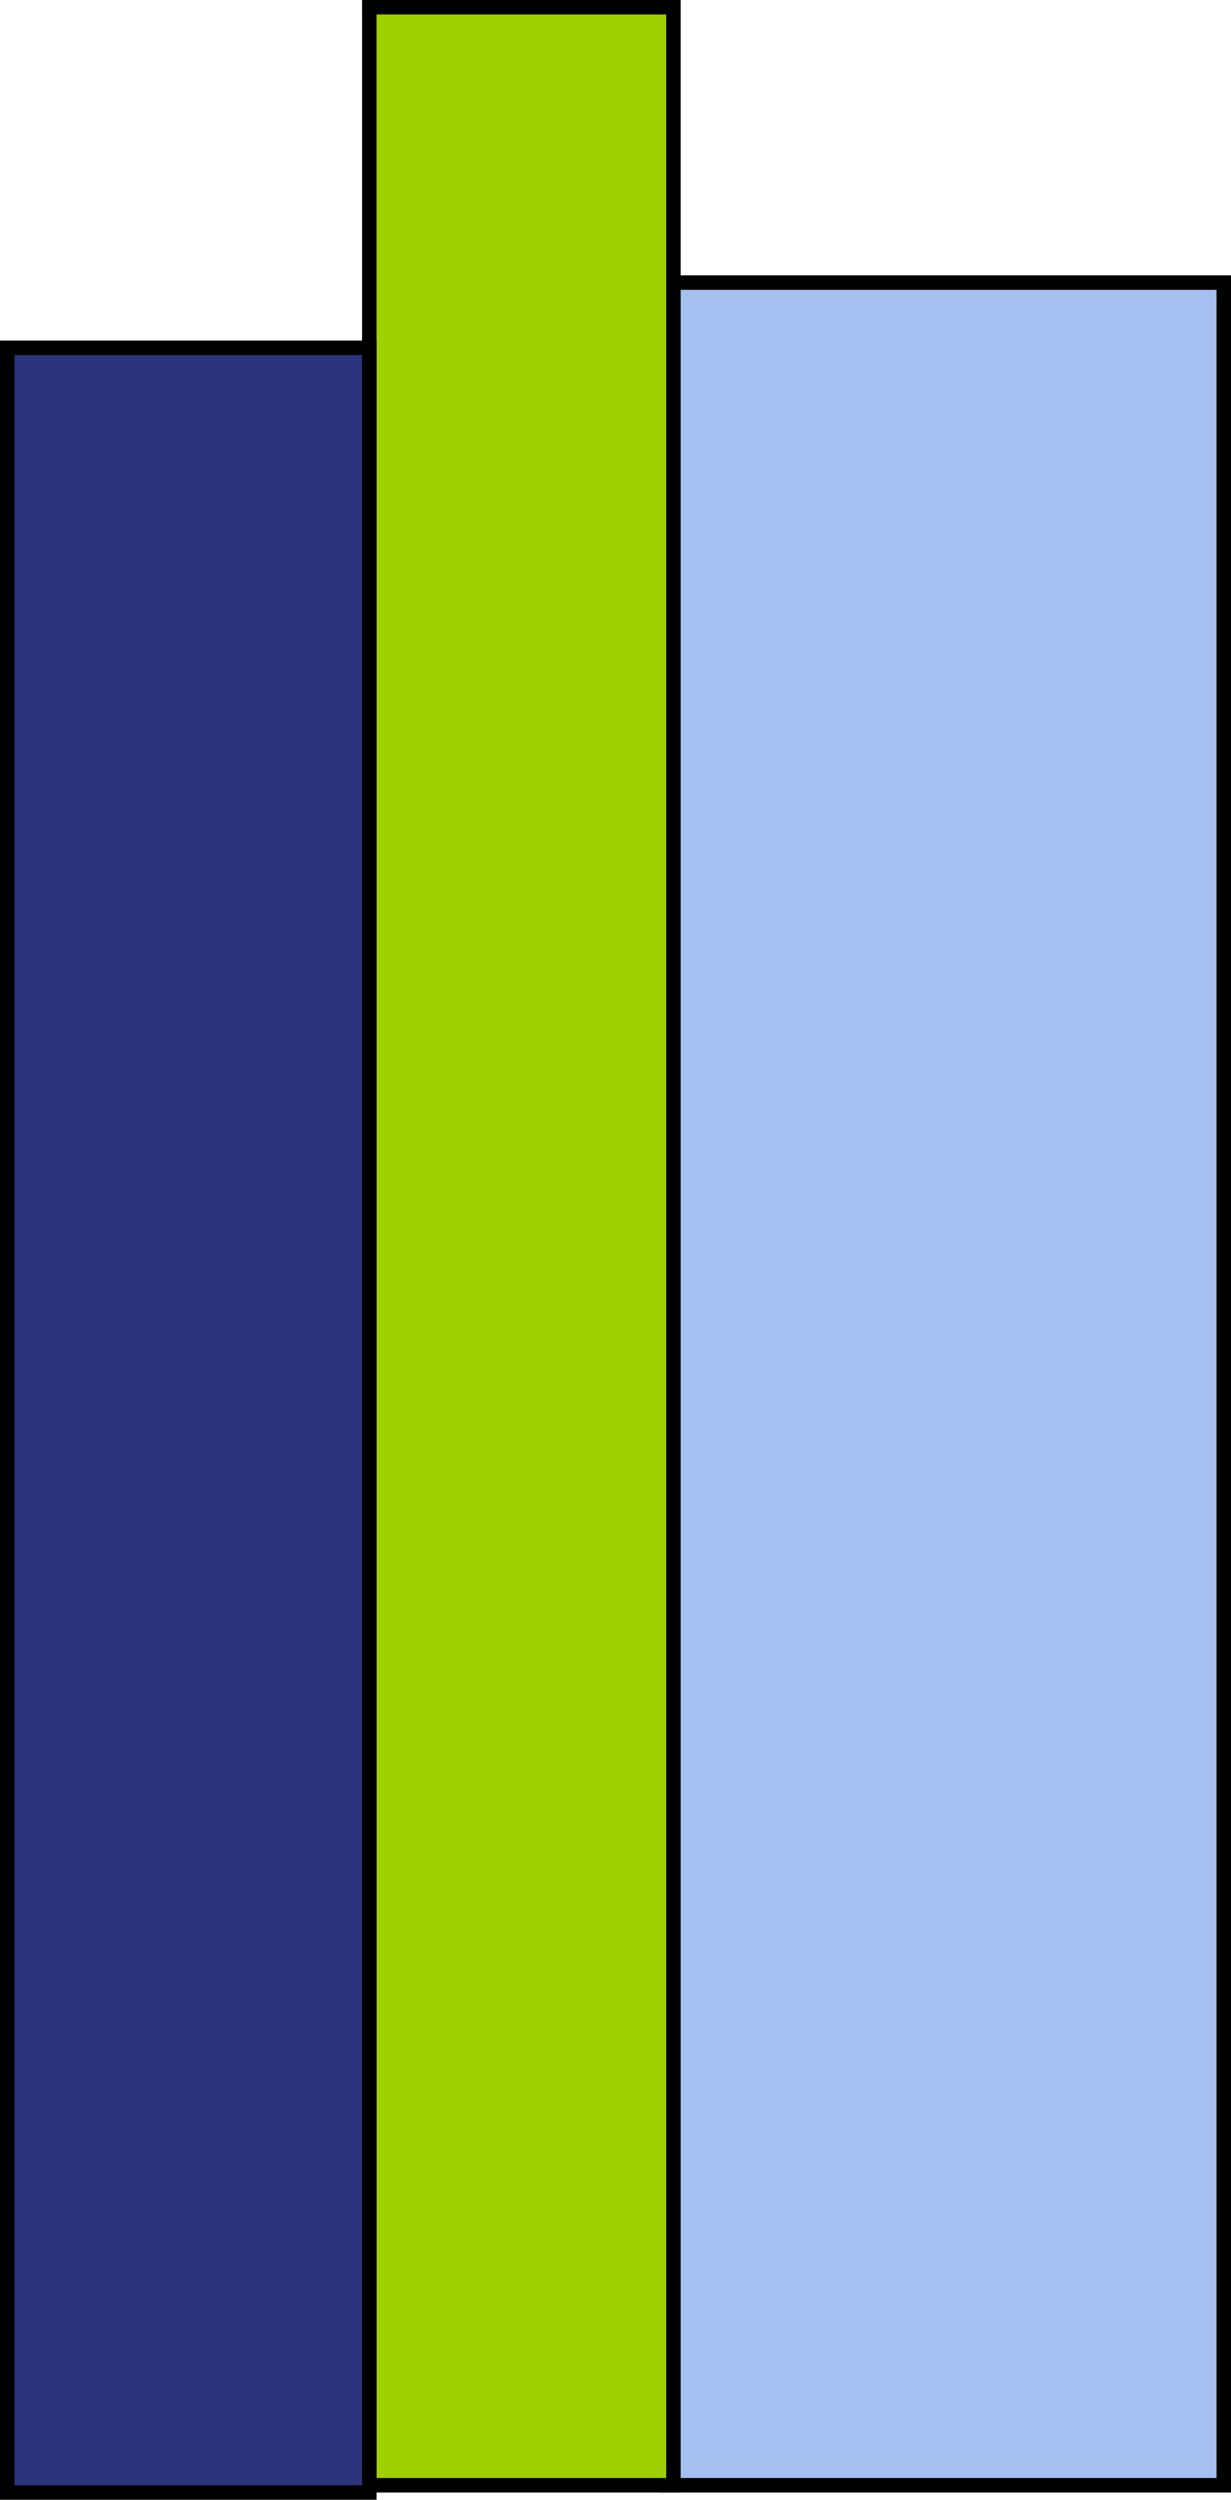 <?xml version="1.0" encoding="UTF-8"?>
<svg id="Layer_2" data-name="Layer 2" xmlns="http://www.w3.org/2000/svg" viewBox="0 0 85 172.5">
  <defs>
    <style>
      .cls-1 {
        fill: #a6bff1;
      }

      .cls-1, .cls-2, .cls-3 {
        stroke: #000;
        stroke-miterlimit: 10;
      }

      .cls-2 {
        fill: #9fd000;
      }

      .cls-3 {
        fill: #2b337c;
      }
    </style>
  </defs>
  <g id="Bøger">
    <g>
      <rect class="cls-1" x="46.16" y="19.5" width="38.34" height="152"/>
      <rect class="cls-2" x="25.5" y=".5" width="21" height="171" transform="translate(72 172) rotate(-180)"/>
      <rect class="cls-3" x=".5" y="24" width="25" height="148" transform="translate(26 196) rotate(-180)"/>
    </g>
  </g>
</svg>